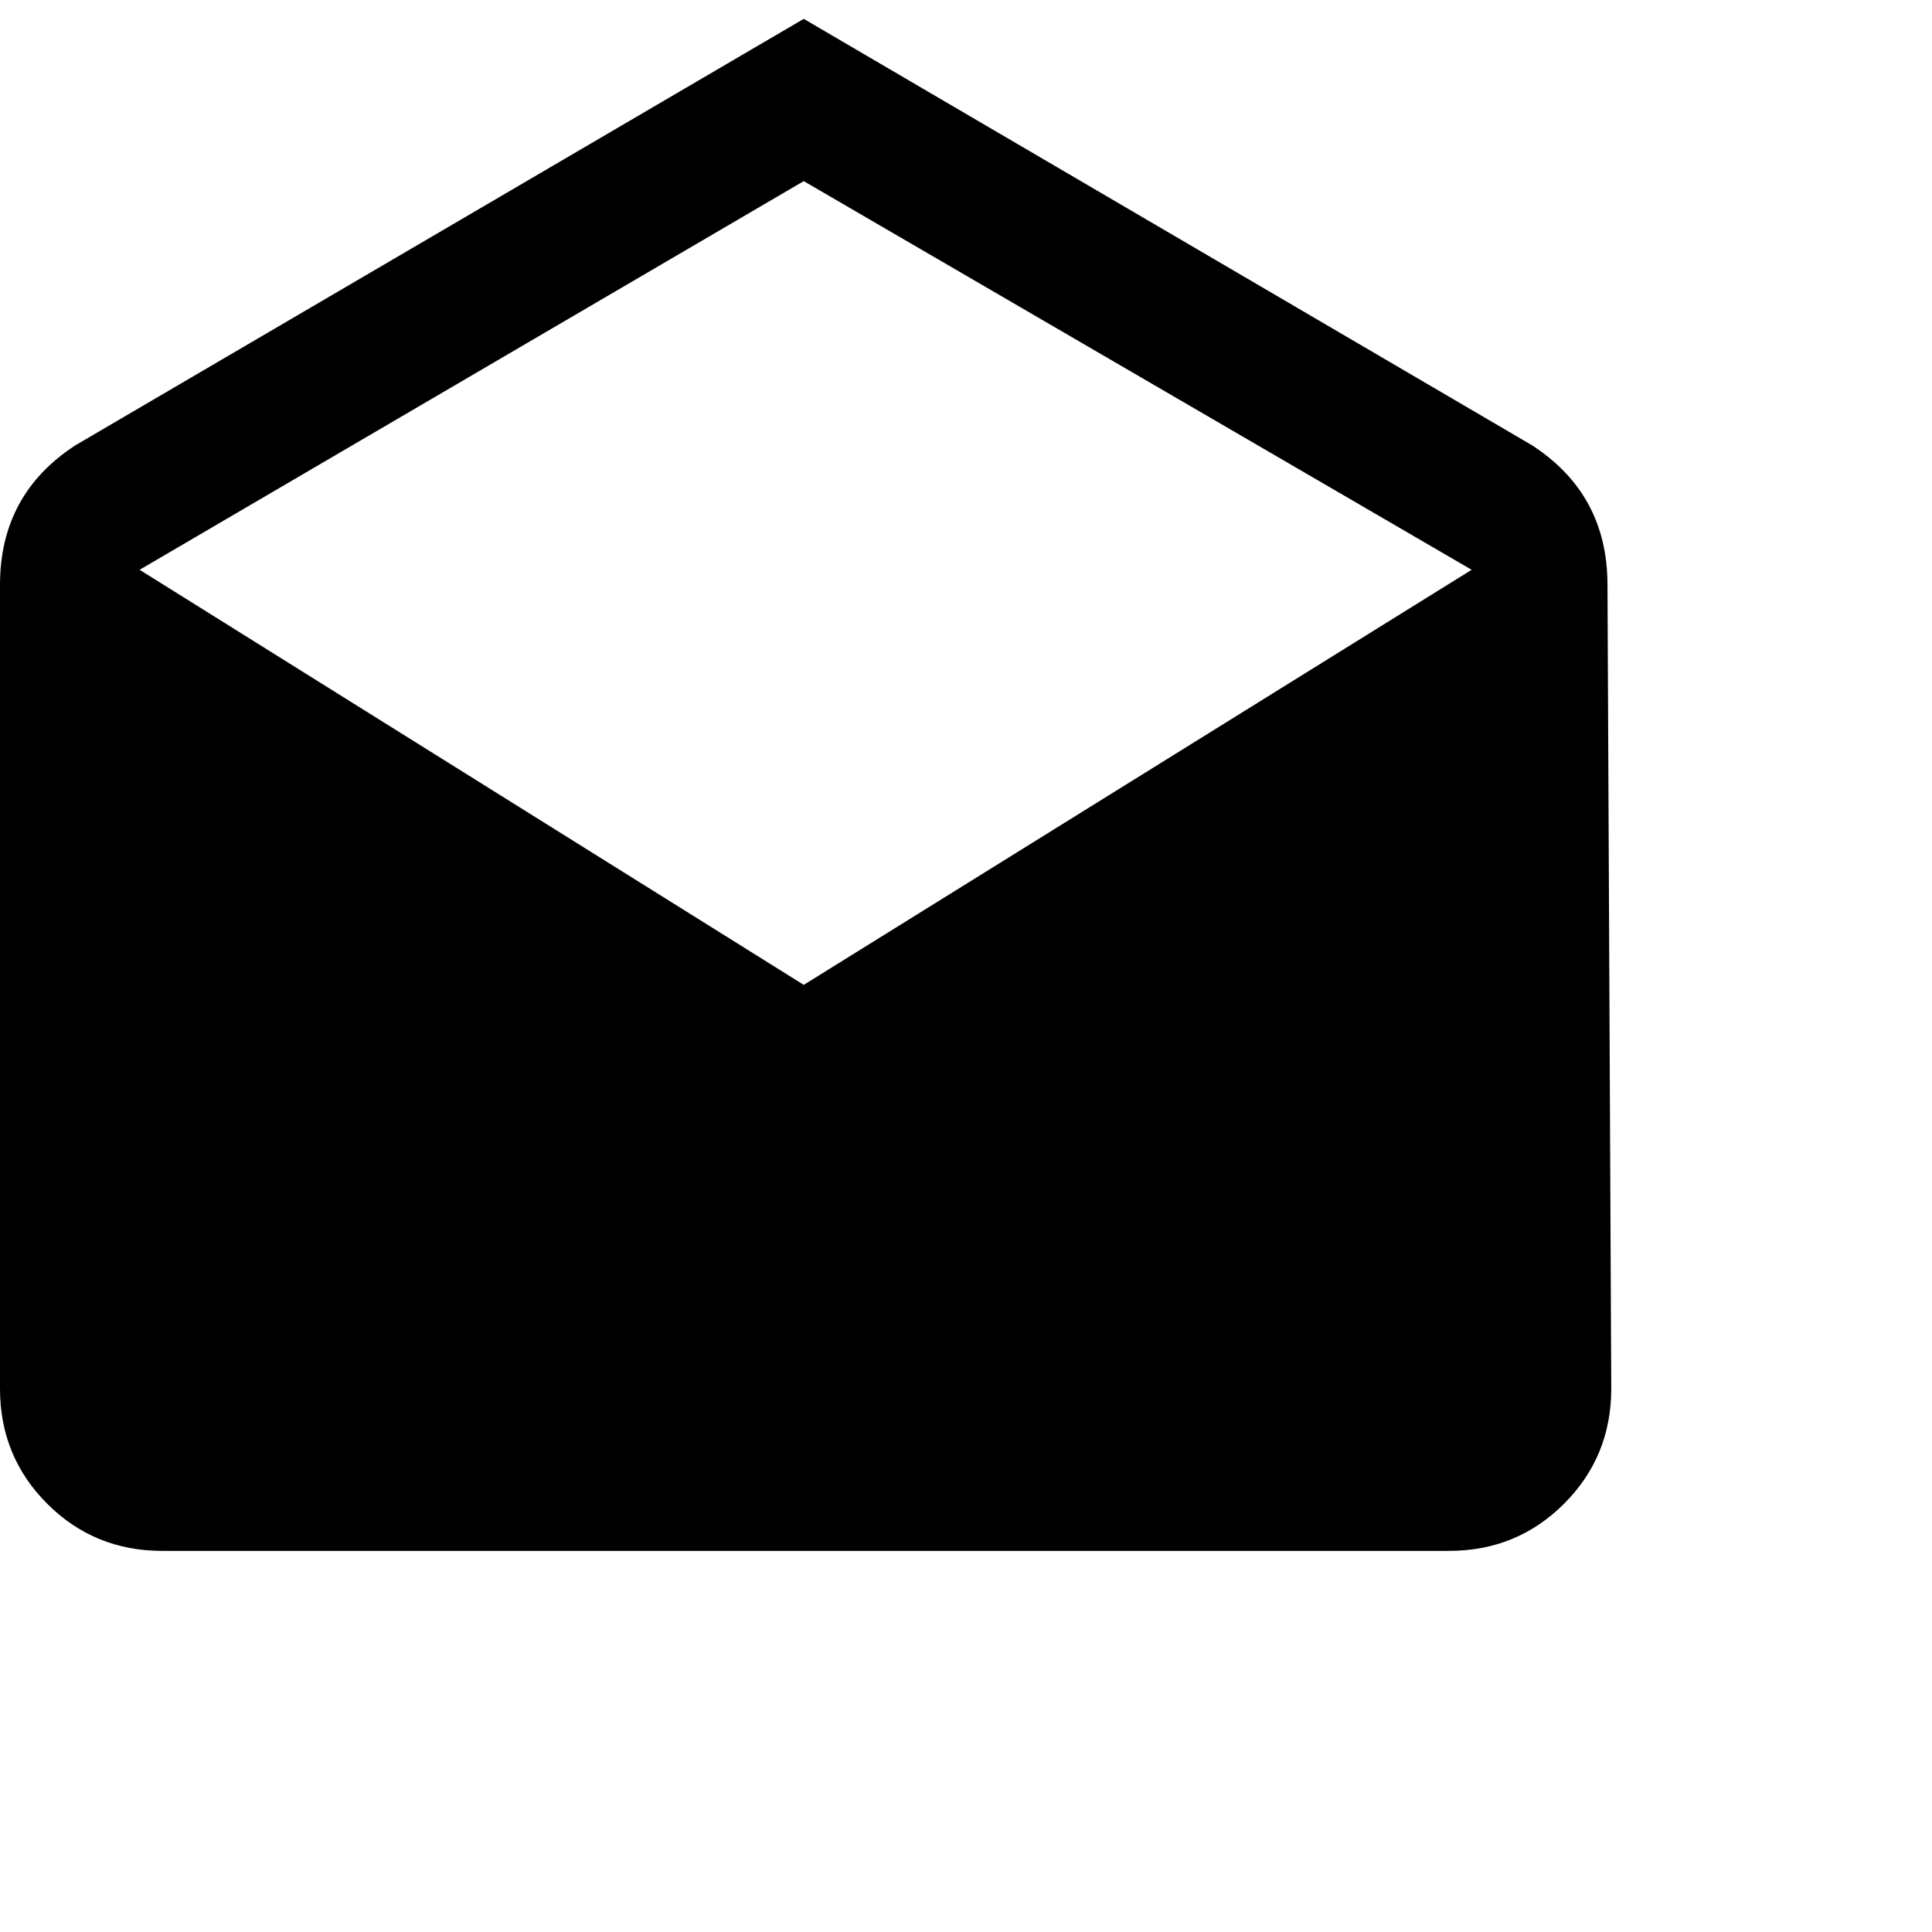 <svg xmlns="http://www.w3.org/2000/svg" version="1.1" viewBox="0 0 512 512" fill="currentColor"><path fill="currentColor" d="m426 155l1 213q0 18-12.5 30.5T384 411H43q-18 0-30.5-12.5T0 368V155q0-24 20-37L213 5l193 113q20 13 20 37M213 261l177-110L213 48L37 151z"/></svg>